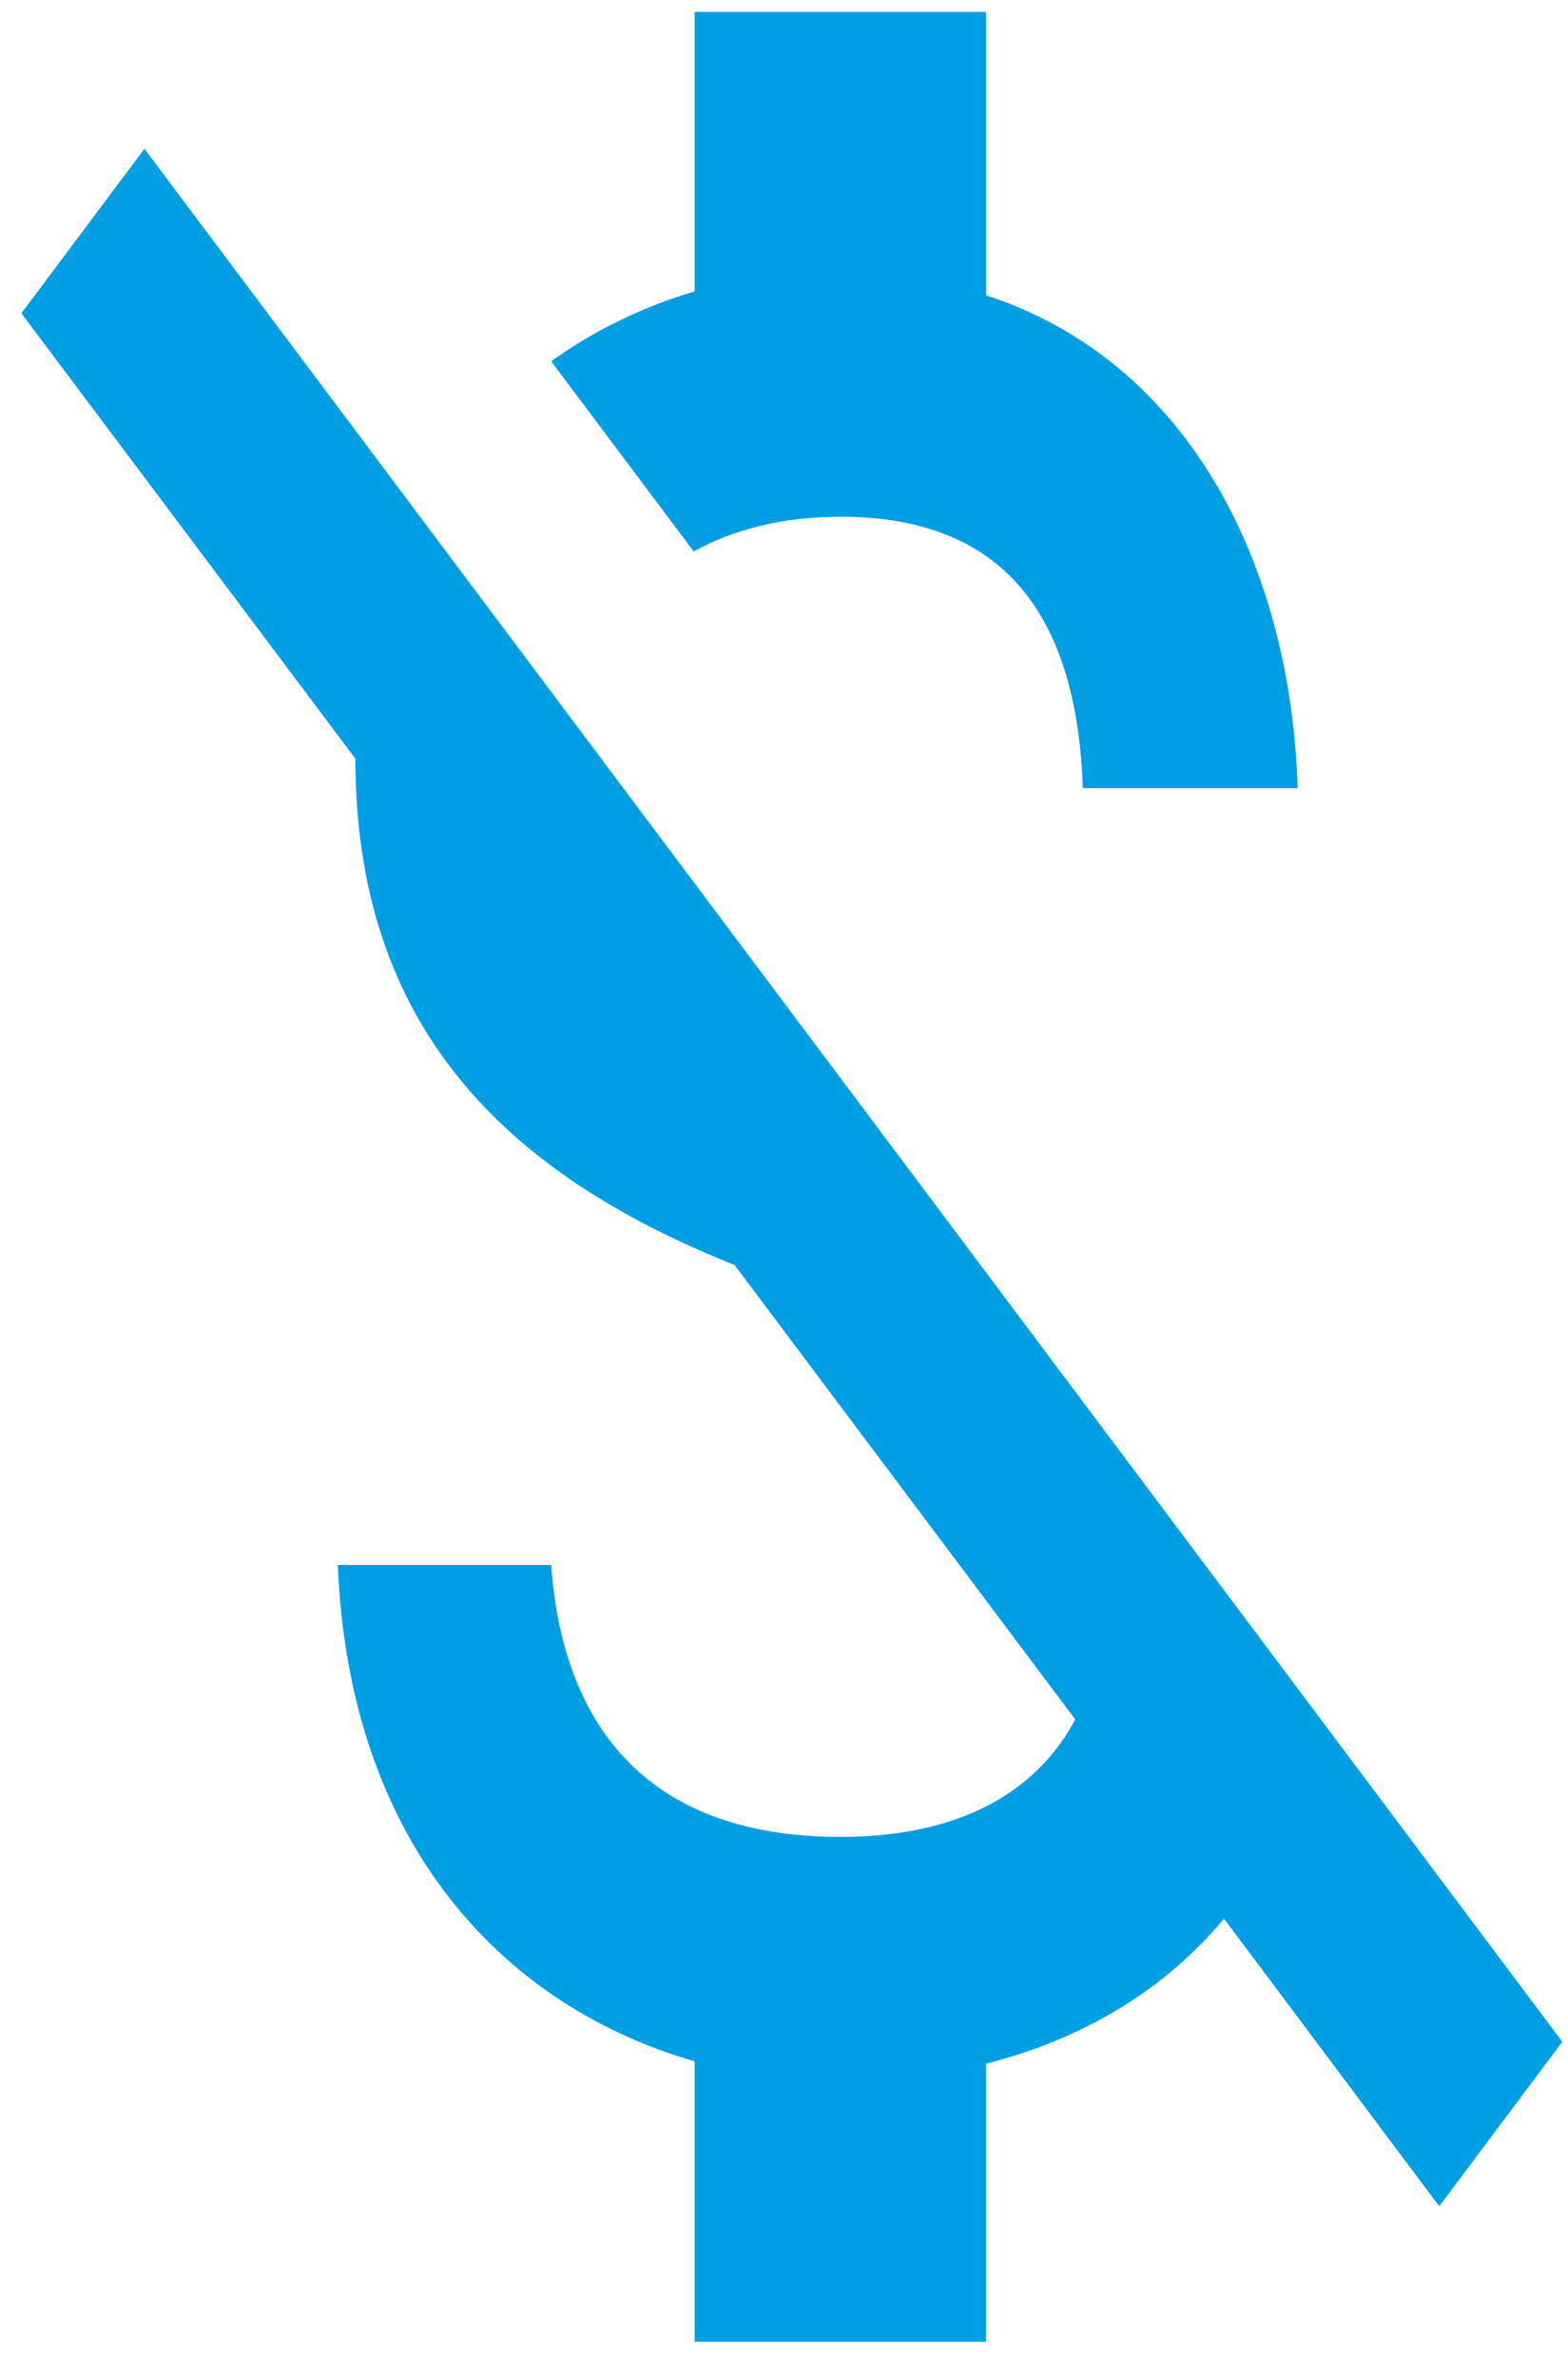 <?xml version="1.0" encoding="utf-8"?>
<!-- Generator: Avocode 2.5.4 - http://avocode.com -->
<svg height="50" width="33" xmlns:xlink="http://www.w3.org/1999/xlink" xmlns="http://www.w3.org/2000/svg" viewBox="0 0 33 50">
    <path fill="#009ee2" fill-rule="evenodd" d="M 17.69 10.87 C 21.32 10.87 22.67 13.18 22.79 16.58 L 27.31 16.58 C 27.17 11.9 25.02 7.6 20.75 6.21 L 20.75 0.25 L 14.62 0.25 L 14.62 6.13 C 13.54 6.45 12.52 6.94 11.6 7.6 L 14.6 11.6 C 15.44 11.14 16.46 10.87 17.69 10.87 L 17.69 10.87 Z M 3.04 3.13 L 0.45 6.59 L 7.48 15.96 C 7.48 21.62 10.66 24.7 15.46 26.61 L 22.63 36.17 C 21.94 37.47 20.49 38.64 17.69 38.64 C 13.48 38.64 11.83 36.14 11.6 32.92 L 7.11 32.92 C 7.35 38.89 10.7 42.24 14.62 43.36 L 14.62 49.26 L 20.75 49.26 L 20.75 43.41 C 22.71 42.92 24.47 41.91 25.76 40.36 L 30.29 46.41 L 32.88 42.95 L 3.04 3.13 L 3.04 3.13 Z M 3.04 3.13" />
</svg>
